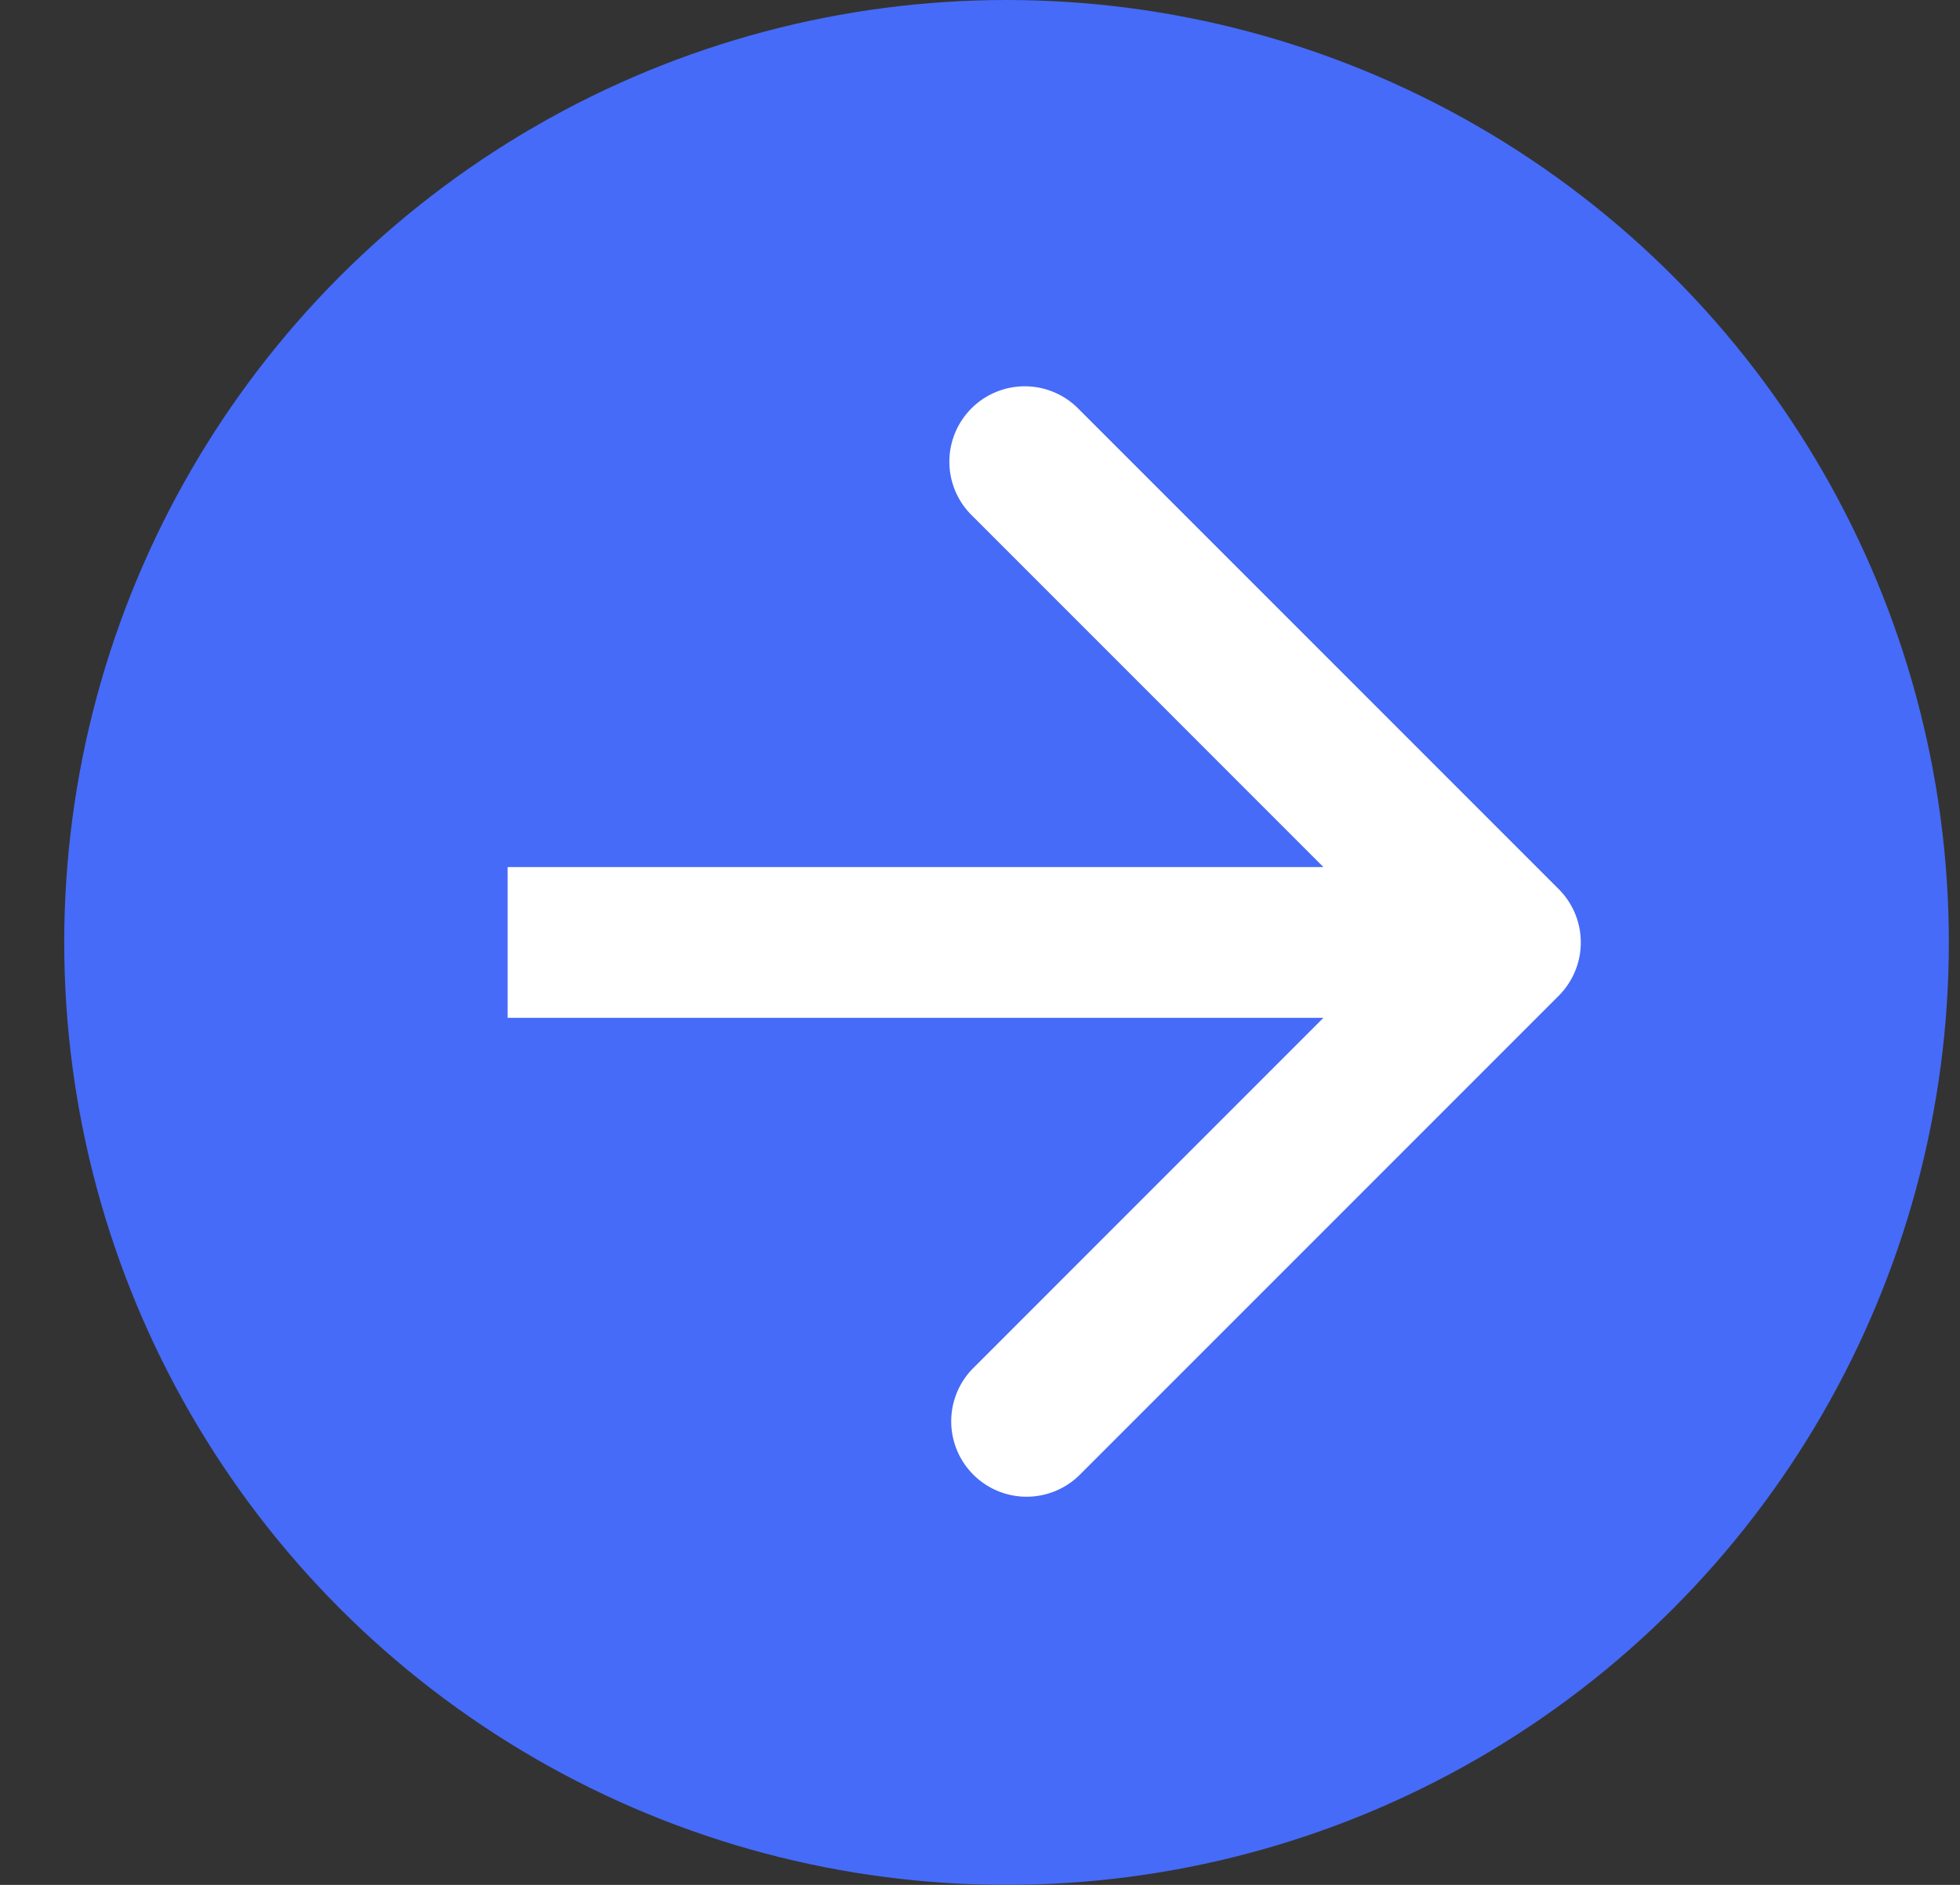 <svg width="26" height="25" fill="none" xmlns="http://www.w3.org/2000/svg"><rect width="100%" height="100%" fill="#333333" stroke="none"/><circle cx="13.352" cy="12.5" r="12.5" fill="#466BF8"/><path d="M20.677 13.207a1 1 0 000-1.414l-6.364-6.364a1 1 0 10-1.414 1.414l5.656 5.657-5.656 5.657a1 1 0 001.414 1.414l6.364-6.364zM6.734 13.5H19.97v-2H6.734v2z" fill="#fff"/></svg>